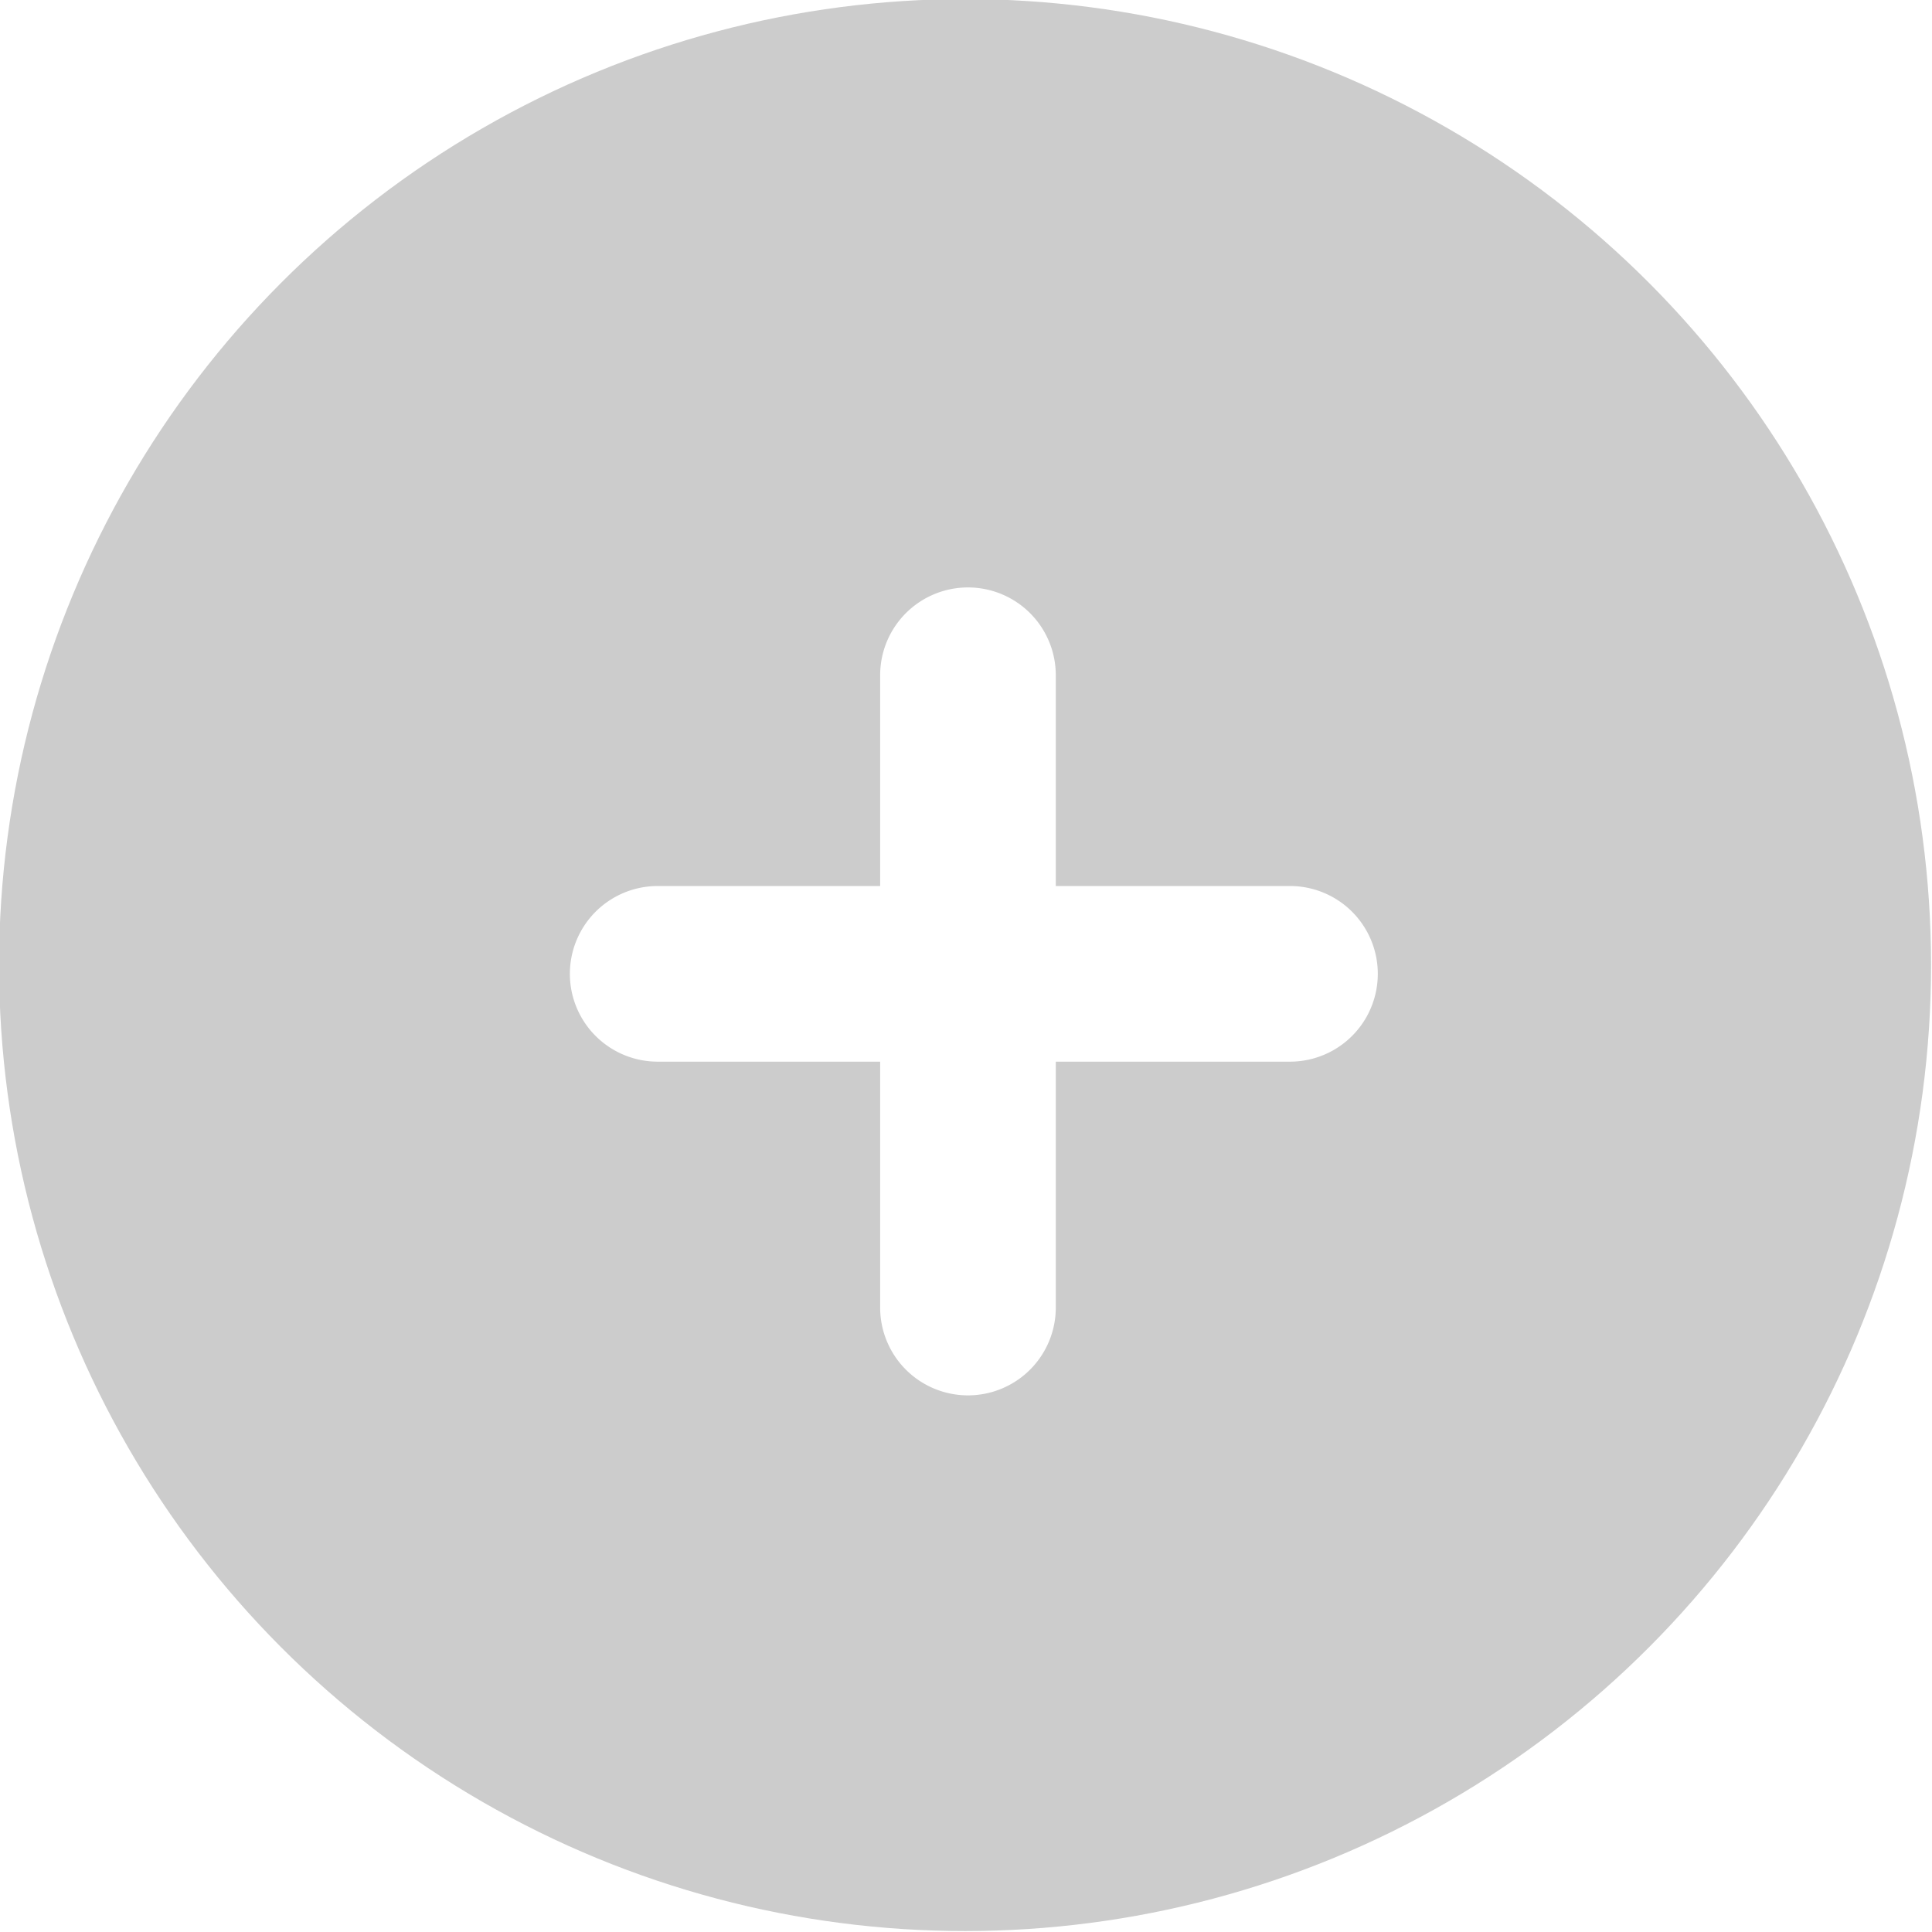 <svg id="846c7dc8-6e95-4a59-a295-0f2d49a44485" data-name="Layer 1" xmlns="http://www.w3.org/2000/svg" viewBox="0 0 1024 1024"><defs><style>.\37 43581ba-63c9-414b-a8e9-eee54315dc6b{fill:#ccc;}.\33 5d7c0a9-1ab4-4c13-b53b-274f48b356c4{fill:#fff;}</style></defs><title>add</title><circle class="743581ba-63c9-414b-a8e9-eee54315dc6b" cx="511.5" cy="511.5" r="512"/><path class="35d7c0a9-1ab4-4c13-b53b-274f48b356c4" d="M683.718,562.7H348.591a46.545,46.545,0,1,1,0-93.091H683.718a46.545,46.545,0,1,1,0,93.091Z"/><path class="35d7c0a9-1ab4-4c13-b53b-274f48b356c4" d="M513.045,739.573A46.542,46.542,0,0,1,466.5,693.027V357.9a46.545,46.545,0,0,1,93.091,0V693.027A46.542,46.542,0,0,1,513.045,739.573Z"/></svg>